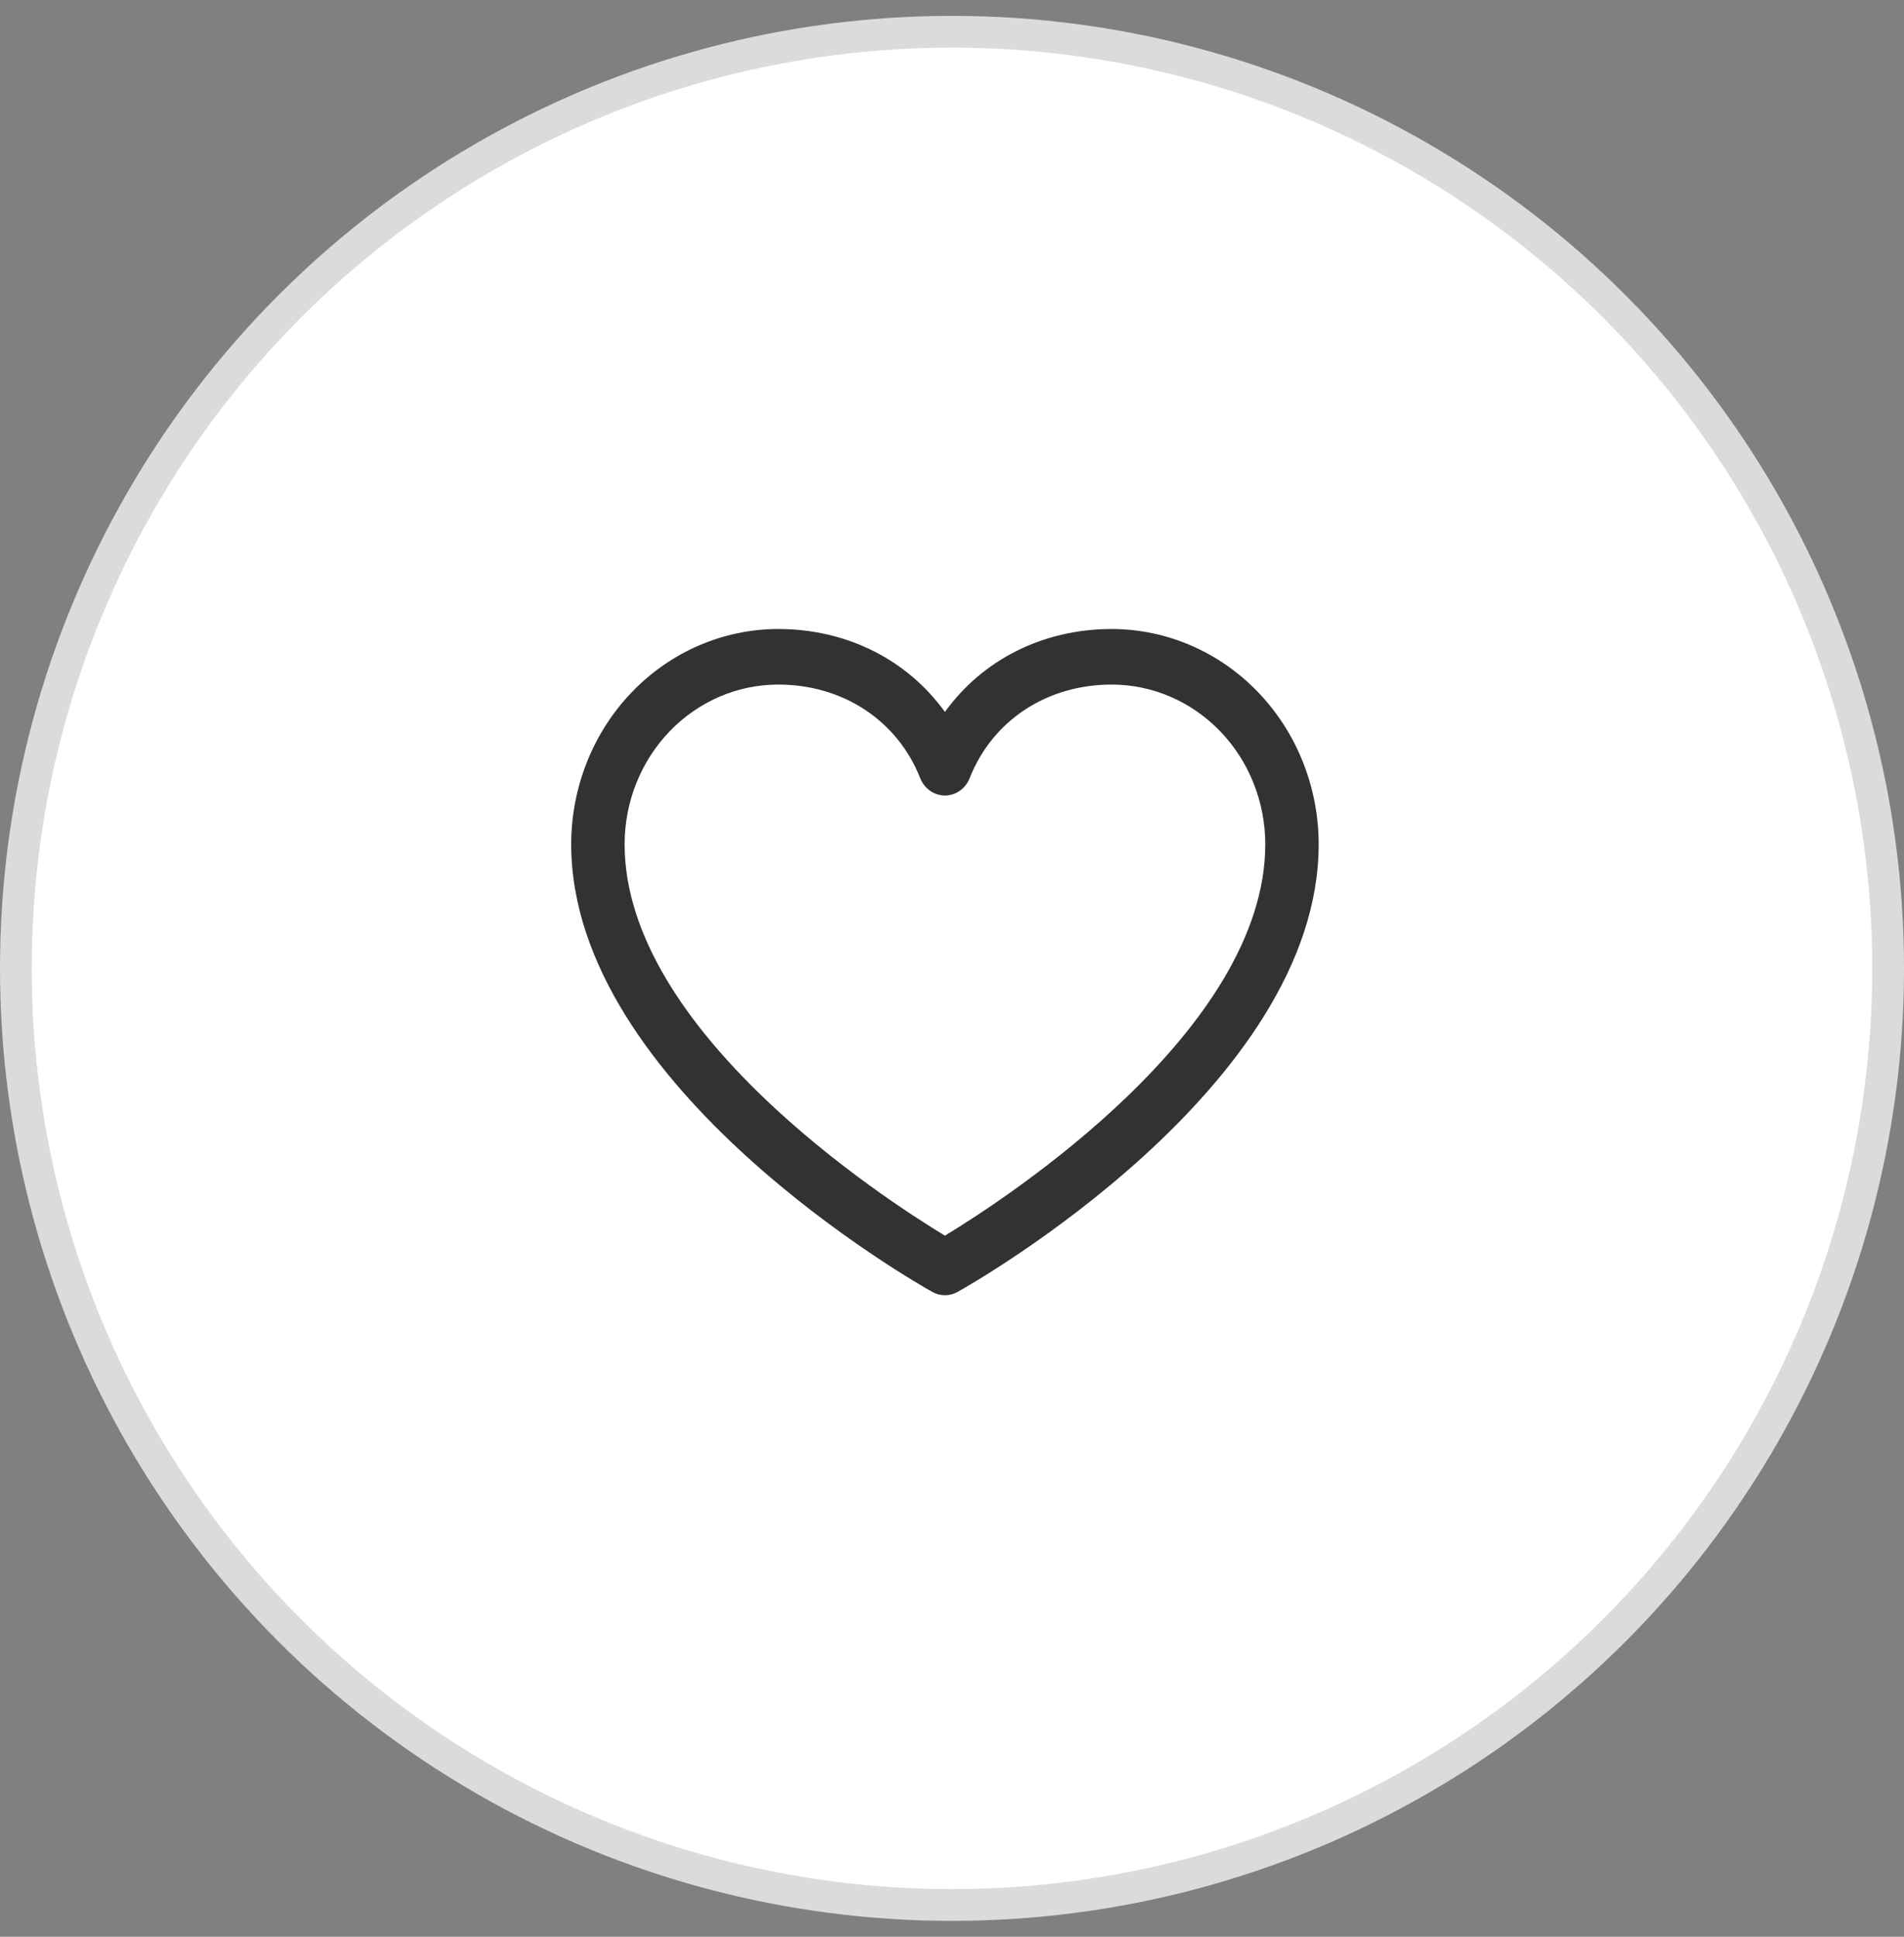 <svg width="60" height="61" viewBox="0 0 60 61" fill="none" xmlns="http://www.w3.org/2000/svg">
<rect x="0" y="0" width="60" height="61" fill="#808080" stroke="none"/>
<circle cx="30" cy="30.5" r="29.5" fill="white" stroke="#DBDBDB"/>
<g clip-path="url(#clip0_262_3344)">
<path d="M35.035 19.811C32.864 19.811 30.962 20.782 29.777 22.423C28.592 20.782 26.691 19.811 24.52 19.811C22.791 19.814 21.134 20.528 19.912 21.799C18.689 23.069 18.002 24.792 18 26.589C18 34.241 28.914 40.434 29.379 40.69C29.501 40.759 29.638 40.795 29.777 40.795C29.916 40.795 30.053 40.759 30.176 40.69C30.641 40.434 41.555 34.241 41.555 26.589C41.553 24.792 40.865 23.069 39.643 21.799C38.421 20.528 36.764 19.814 35.035 19.811ZM29.777 38.919C27.857 37.756 19.683 32.458 19.683 26.589C19.684 25.256 20.194 23.978 21.101 23.035C22.008 22.093 23.237 21.562 24.52 21.561C26.565 21.561 28.282 22.693 28.999 24.512C29.063 24.672 29.17 24.81 29.309 24.906C29.448 25.003 29.611 25.054 29.777 25.054C29.944 25.054 30.107 25.003 30.246 24.906C30.384 24.81 30.492 24.672 30.555 24.512C31.273 22.69 32.99 21.561 35.035 21.561C36.318 21.562 37.547 22.093 38.454 23.035C39.361 23.978 39.871 25.256 39.872 26.589C39.872 32.449 31.695 37.755 29.777 38.919Z" fill="#323232"/>
</g>
<defs>
<clipPath id="clip0_262_3344">
<rect width="23.555" height="23.606" fill="white" transform="translate(18 18.5)"/>
</clipPath>
</defs>
</svg>
